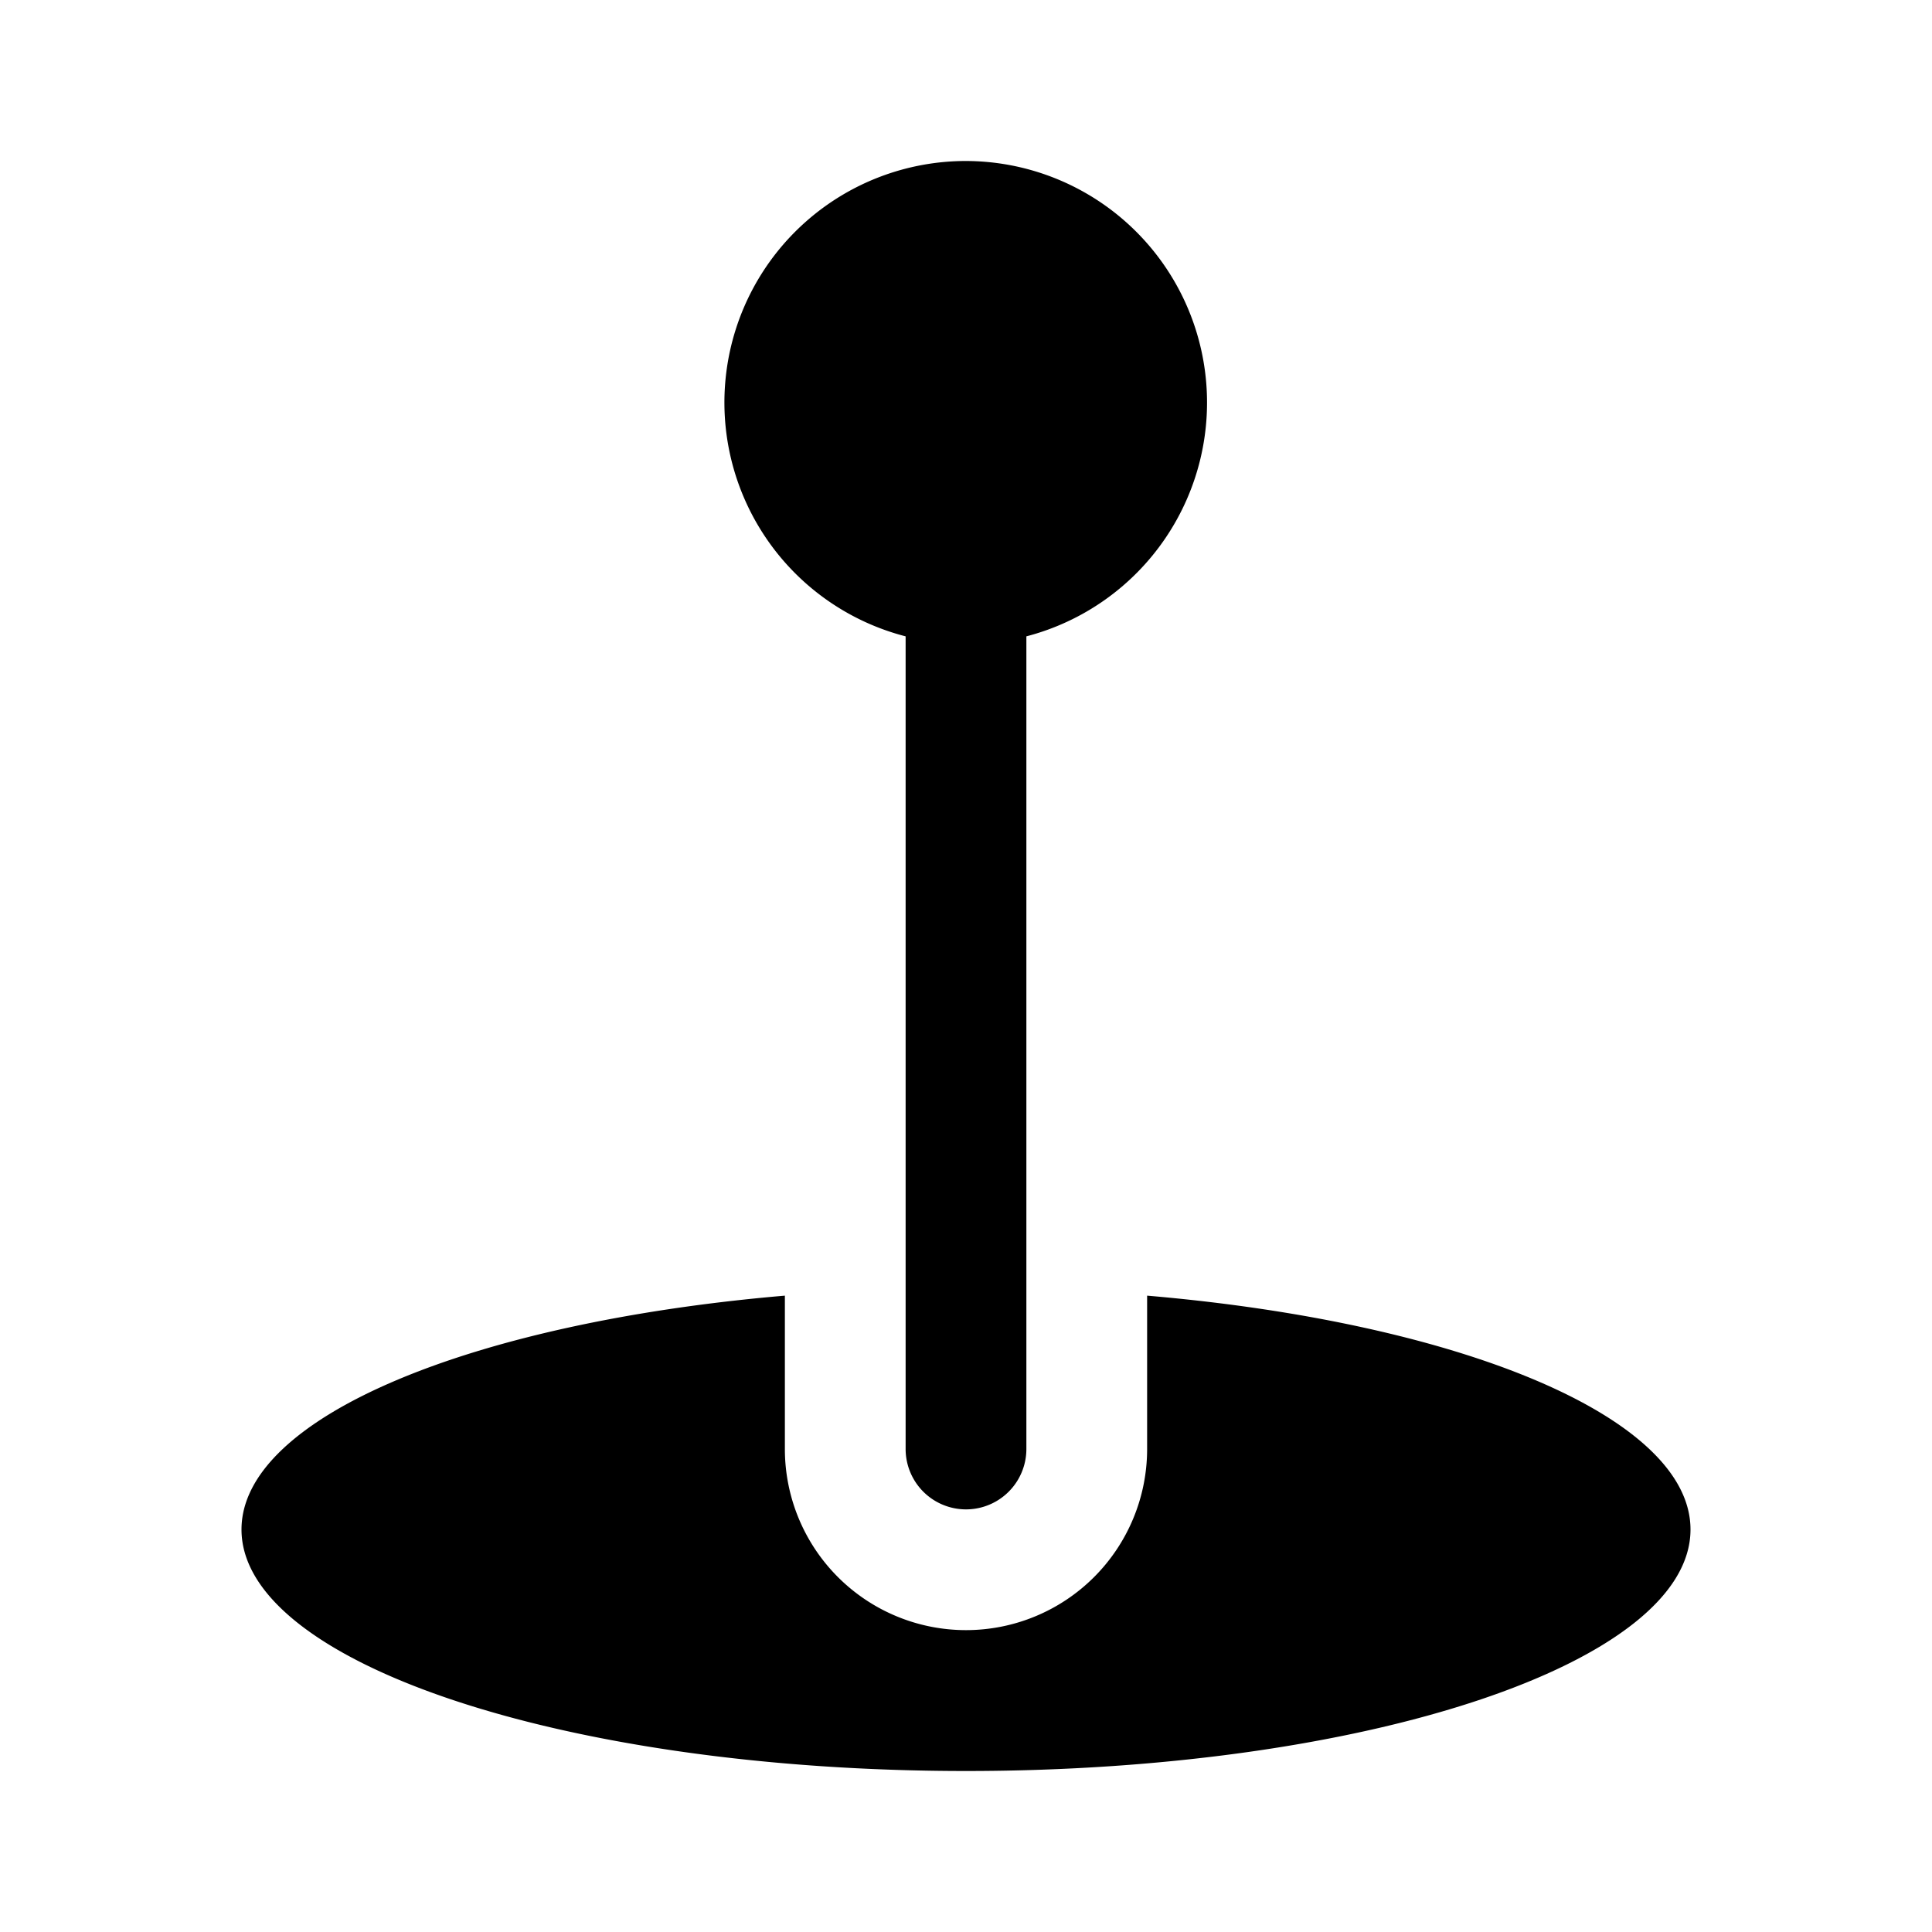 <svg xmlns="http://www.w3.org/2000/svg" width="1em" height="1em" viewBox="0 0 24 24">
  <path fill="currentColor" fill-rule="evenodd" d="M9.75 16.095C5.868 16.427 3 17.602 3 19c0 1.657 4.03 3 9 3s9-1.343 9-3c0-1.398-2.868-2.573-6.75-2.905V18a2.25 2.25 0 0 1-4.5 0v-1.905Z" clip-rule="evenodd"/>
  <path fill="currentColor" fill-rule="evenodd" d="M12.75 7.905A3.001 3.001 0 0 0 12 2a3 3 0 0 0-.75 5.905V18a.75.75 0 0 0 1.5 0V7.905Z" clip-rule="evenodd"/>
</svg>
